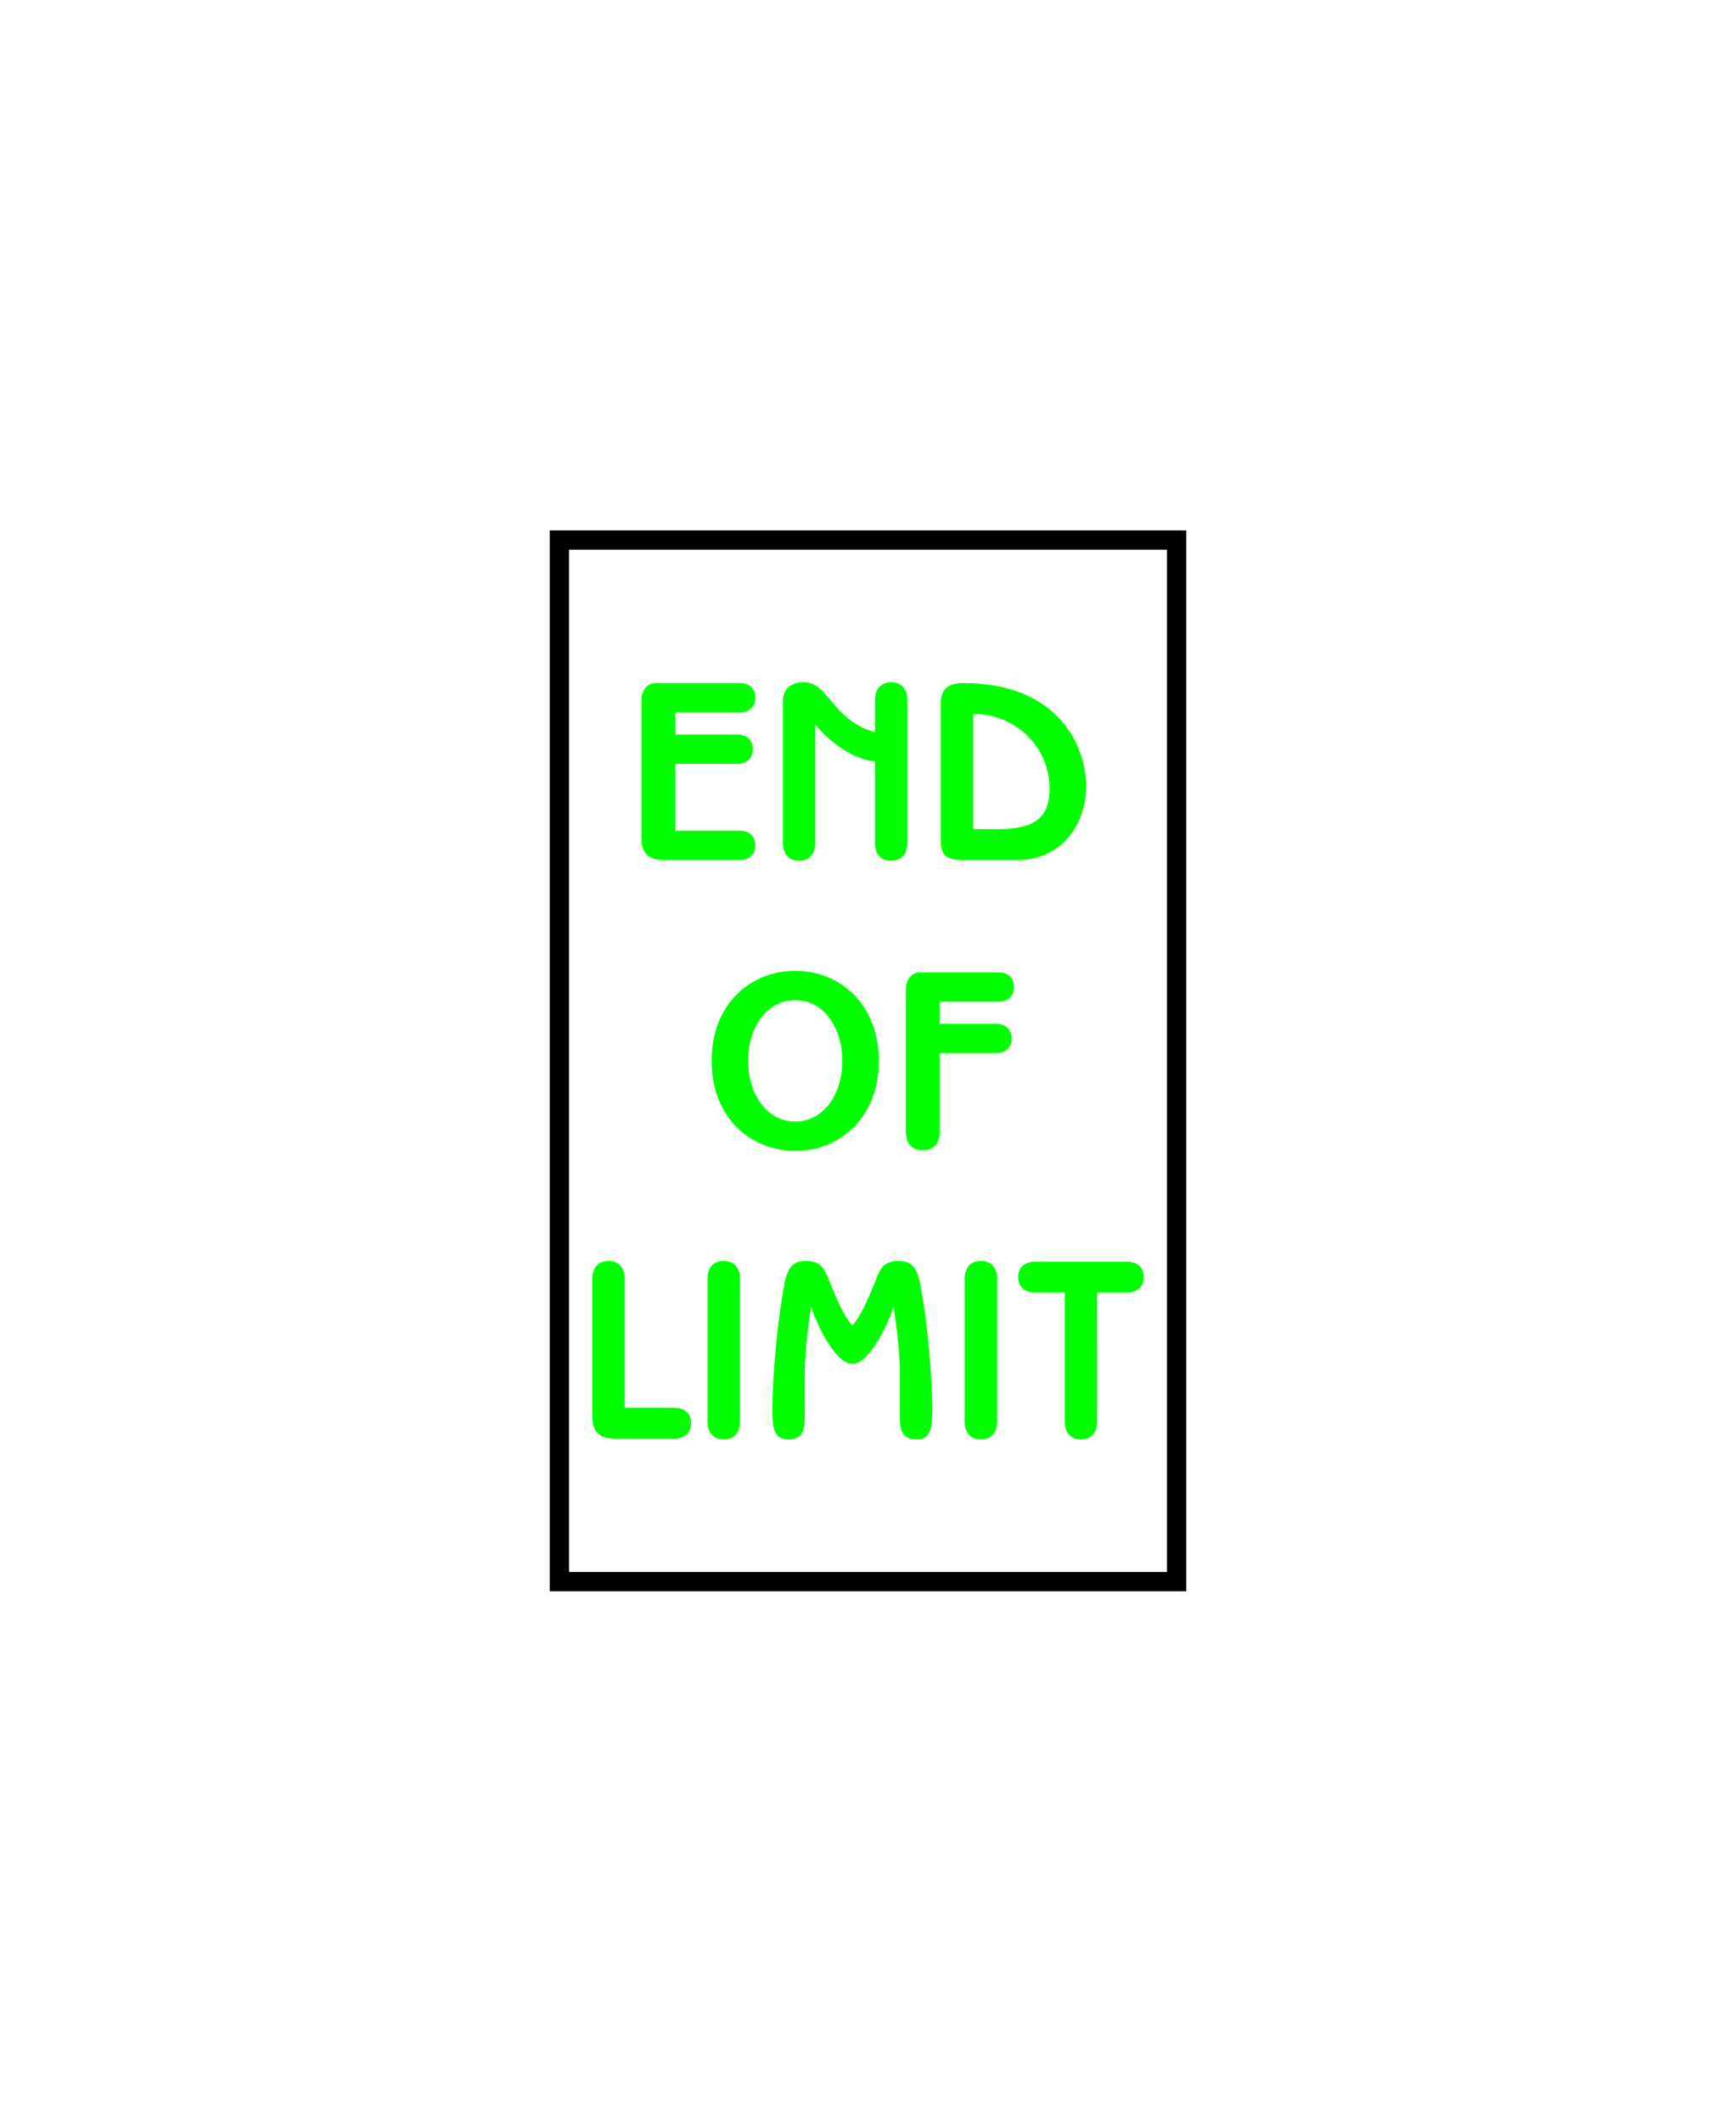 <?xml version="1.0" encoding="UTF-8" standalone="no"?>
<svg
   xmlns:dc="http://purl.org/dc/elements/1.1/"
   xmlns:cc="http://creativecommons.org/ns#"
   xmlns:rdf="http://www.w3.org/1999/02/22-rdf-syntax-ns#"
   xmlns:svg="http://www.w3.org/2000/svg"
   xmlns="http://www.w3.org/2000/svg"
   xmlns:sodipodi="http://sodipodi.sourceforge.net/DTD/sodipodi-0.dtd"
   xmlns:inkscape="http://www.inkscape.org/namespaces/inkscape"
   version="1.1"
   id="svg2"
   width="90"
   height="110"
   viewBox="0 0 90 110"
   sodipodi:docname="Fin de limite.svg"
   inkscape:version="1.0.1 (3bc2e813f5, 2020-09-07)">
  <defs
     id="defs40" />
  <sodipodi:namedview
     pagecolor="#ffffff"
     bordercolor="#666666"
     borderopacity="1"
     objecttolerance="10"
     gridtolerance="10"
     guidetolerance="10"
     inkscape:pageopacity="0"
     inkscape:pageshadow="2"
     inkscape:window-width="2363"
     inkscape:window-height="1558"
     id="namedview38"
     showgrid="false"
     inkscape:zoom="21.124567"
     inkscape:cx="7.3431684"
     inkscape:cy="58.532314"
     inkscape:window-x="0"
     inkscape:window-y="0"
     inkscape:window-maximized="0"
     inkscape:current-layer="svg2"
     inkscape:document-rotation="0" />
  <g
     id="g10"
     transform="translate(-0.5,5.5)">
    <g
       id="g14">
      <path
         style="fill:#000000"
         d="M 29,49.5 V 22 H 45.5 62 V 49.5 77 H 45.5 29 Z m 32,0 V 23 H 45.5 30 V 49.5 76 H 45.5 61 Z"
         id="path16" />
    </g>
  </g>
  <g
     aria-label="END
OF
LIMIT"
     id="text46"
     style="font-style:normal;font-variant:normal;font-weight:bold;font-stretch:normal;font-size:13.333px;line-height:15px;font-family:'ITC Benguiat Gothic Std';-inkscape-font-specification:'ITC Benguiat Gothic Std, Bold';font-variant-ligatures:normal;font-variant-caps:normal;font-variant-numeric:normal;font-variant-east-asian:normal;text-align:center;writing-mode:lr-tb;text-anchor:middle;fill:#00ff00;fill-opacity:1;stroke-width:3.48;stroke-linecap:round;stroke-linejoin:round">
    <path
       d="m 35.013,36.933 h 3.333 c 0.453,0 0.813,-0.24 0.813,-0.76 0,-0.52 -0.36,-0.76 -0.813,-0.76 h -4.36 c -0.453,0 -0.733,0.4 -0.733,0.907 v 7.12 c 0,0.693 0.28,1.147 1.16,1.147 h 3.933 c 0.453,0 0.813,-0.24 0.813,-0.76 0,-0.52 -0.36,-0.76 -0.813,-0.76 h -3.333 v -3.467 h 3.2 c 0.453,0 0.813,-0.24 0.813,-0.76 0,-0.52 -0.36,-0.76 -0.813,-0.76 h -3.2 z"
       id="path111" />
    <path
       d="m 47.04,36.293 c 0,-0.52 -0.267,-0.92 -0.84,-0.92 -0.573,0 -0.84,0.4 -0.84,0.92 v 1.667 c -2.24,-0.627 -2.387,-2.587 -3.693,-2.587 -0.733,0 -1.053,0.4 -1.08,0.92 v 7.413 c 0,0.52 0.267,0.92 0.84,0.92 0.573,0 0.84,-0.4 0.84,-0.92 v -6.133 c 0.88,1.027 2,1.787 3.093,1.907 v 4.227 c 0,0.52 0.267,0.92 0.84,0.92 0.573,0 0.84,-0.4 0.84,-0.92 z"
       id="path113" />
    <path
       d="m 48.773,43.6 c 0,0.773 0.32,0.987 1.187,0.987 h 2.787 c 2.267,0 3.56,-1.813 3.56,-3.827 0,-2.04 -1.4,-5.347 -6.373,-5.347 -0.84,0 -1.16,0.373 -1.16,1.04 z m 1.68,-6.587 c 2.187,0 3.96,1.707 3.96,3.867 0,1.44 -0.68,2.107 -2.667,2.107 h -1.293 z"
       id="path115" />
    <path
       d="m 45.56,55 c 0,-2.987 -2.053,-4.667 -4.333,-4.667 -2.28,0 -4.333,1.68 -4.333,4.667 0,2.987 2.053,4.667 4.333,4.667 2.28,0 4.333,-1.68 4.333,-4.667 z m -1.893,0 c 0,1.76 -0.987,3.147 -2.44,3.147 -1.453,0 -2.44,-1.387 -2.44,-3.147 0,-1.76 0.987,-3.147 2.44,-3.147 1.453,0 2.44,1.387 2.44,3.147 z"
       id="path117" />
    <path
       d="m 48.72,54.6 h 2.907 c 0.453,0 0.813,-0.24 0.813,-0.76 0,-0.52 -0.36,-0.76 -0.813,-0.76 H 48.72 v -1.147 h 3.04 c 0.453,0 0.813,-0.24 0.813,-0.76 0,-0.52 -0.36,-0.76 -0.813,-0.76 h -4.067 c -0.453,0 -0.733,0.4 -0.733,0.907 v 7.267 c 0,0.64 0.227,1.04 0.88,1.04 0.653,0 0.88,-0.4 0.88,-1.04 z"
       id="path119" />
    <path
       d="m 30.707,73.44 c 0,0.693 0.28,1.147 1.16,1.147 h 3.093 c 0.48,0 0.867,-0.253 0.867,-0.8 0,-0.547 -0.387,-0.8 -0.867,-0.8 h -2.573 v -6.707 c 0,-0.507 -0.28,-0.907 -0.84,-0.907 -0.56,0 -0.84,0.4 -0.84,0.907 z"
       id="path121" />
    <path
       d="m 38.36,66.28 c 0,-0.507 -0.267,-0.907 -0.84,-0.907 -0.573,0 -0.84,0.4 -0.84,0.907 v 7.44 c 0,0.507 0.267,0.907 0.84,0.907 0.573,0 0.84,-0.4 0.84,-0.907 z"
       id="path123" />
    <path
       d="m 44.187,68.733 c -0.547,-0.667 -0.867,-1.52 -1.32,-2.627 -0.213,-0.52 -0.533,-0.733 -1.067,-0.733 -1.027,0 -1.067,0.787 -1.28,2.067 -0.253,1.507 -0.48,4.12 -0.48,5.64 0,0.933 0.067,1.547 0.827,1.547 0.747,0 0.853,-0.507 0.853,-1.133 v -2.107 c 0,-1.16 0.133,-2.36 0.32,-3.587 h 0.027 c 0.213,0.68 1.187,2.907 2.12,2.907 0.933,0 1.907,-2.227 2.12,-2.907 h 0.027 c 0.187,1.227 0.32,2.427 0.32,3.587 v 2.107 c 0,0.627 0.107,1.133 0.853,1.133 0.76,0 0.827,-0.613 0.827,-1.547 0,-1.52 -0.227,-4.133 -0.48,-5.64 -0.213,-1.28 -0.253,-2.067 -1.28,-2.067 -0.533,0 -0.853,0.213 -1.067,0.733 -0.453,1.107 -0.773,1.96 -1.32,2.627 z"
       id="path125" />
    <path
       d="m 51.693,66.28 c 0,-0.507 -0.267,-0.907 -0.84,-0.907 -0.573,0 -0.84,0.4 -0.84,0.907 v 7.44 c 0,0.507 0.267,0.907 0.84,0.907 0.573,0 0.84,-0.4 0.84,-0.907 z"
       id="path127" />
    <path
       d="m 56.88,67.013 h 1.547 c 0.48,0 0.867,-0.253 0.867,-0.8 0,-0.547 -0.387,-0.8 -0.867,-0.8 h -4.773 c -0.48,0 -0.867,0.253 -0.867,0.8 0,0.547 0.387,0.8 0.867,0.8 h 1.547 v 6.707 c 0,0.507 0.267,0.907 0.84,0.907 0.573,0 0.84,-0.4 0.84,-0.907 z"
       id="path129" />
  </g>
</svg>
